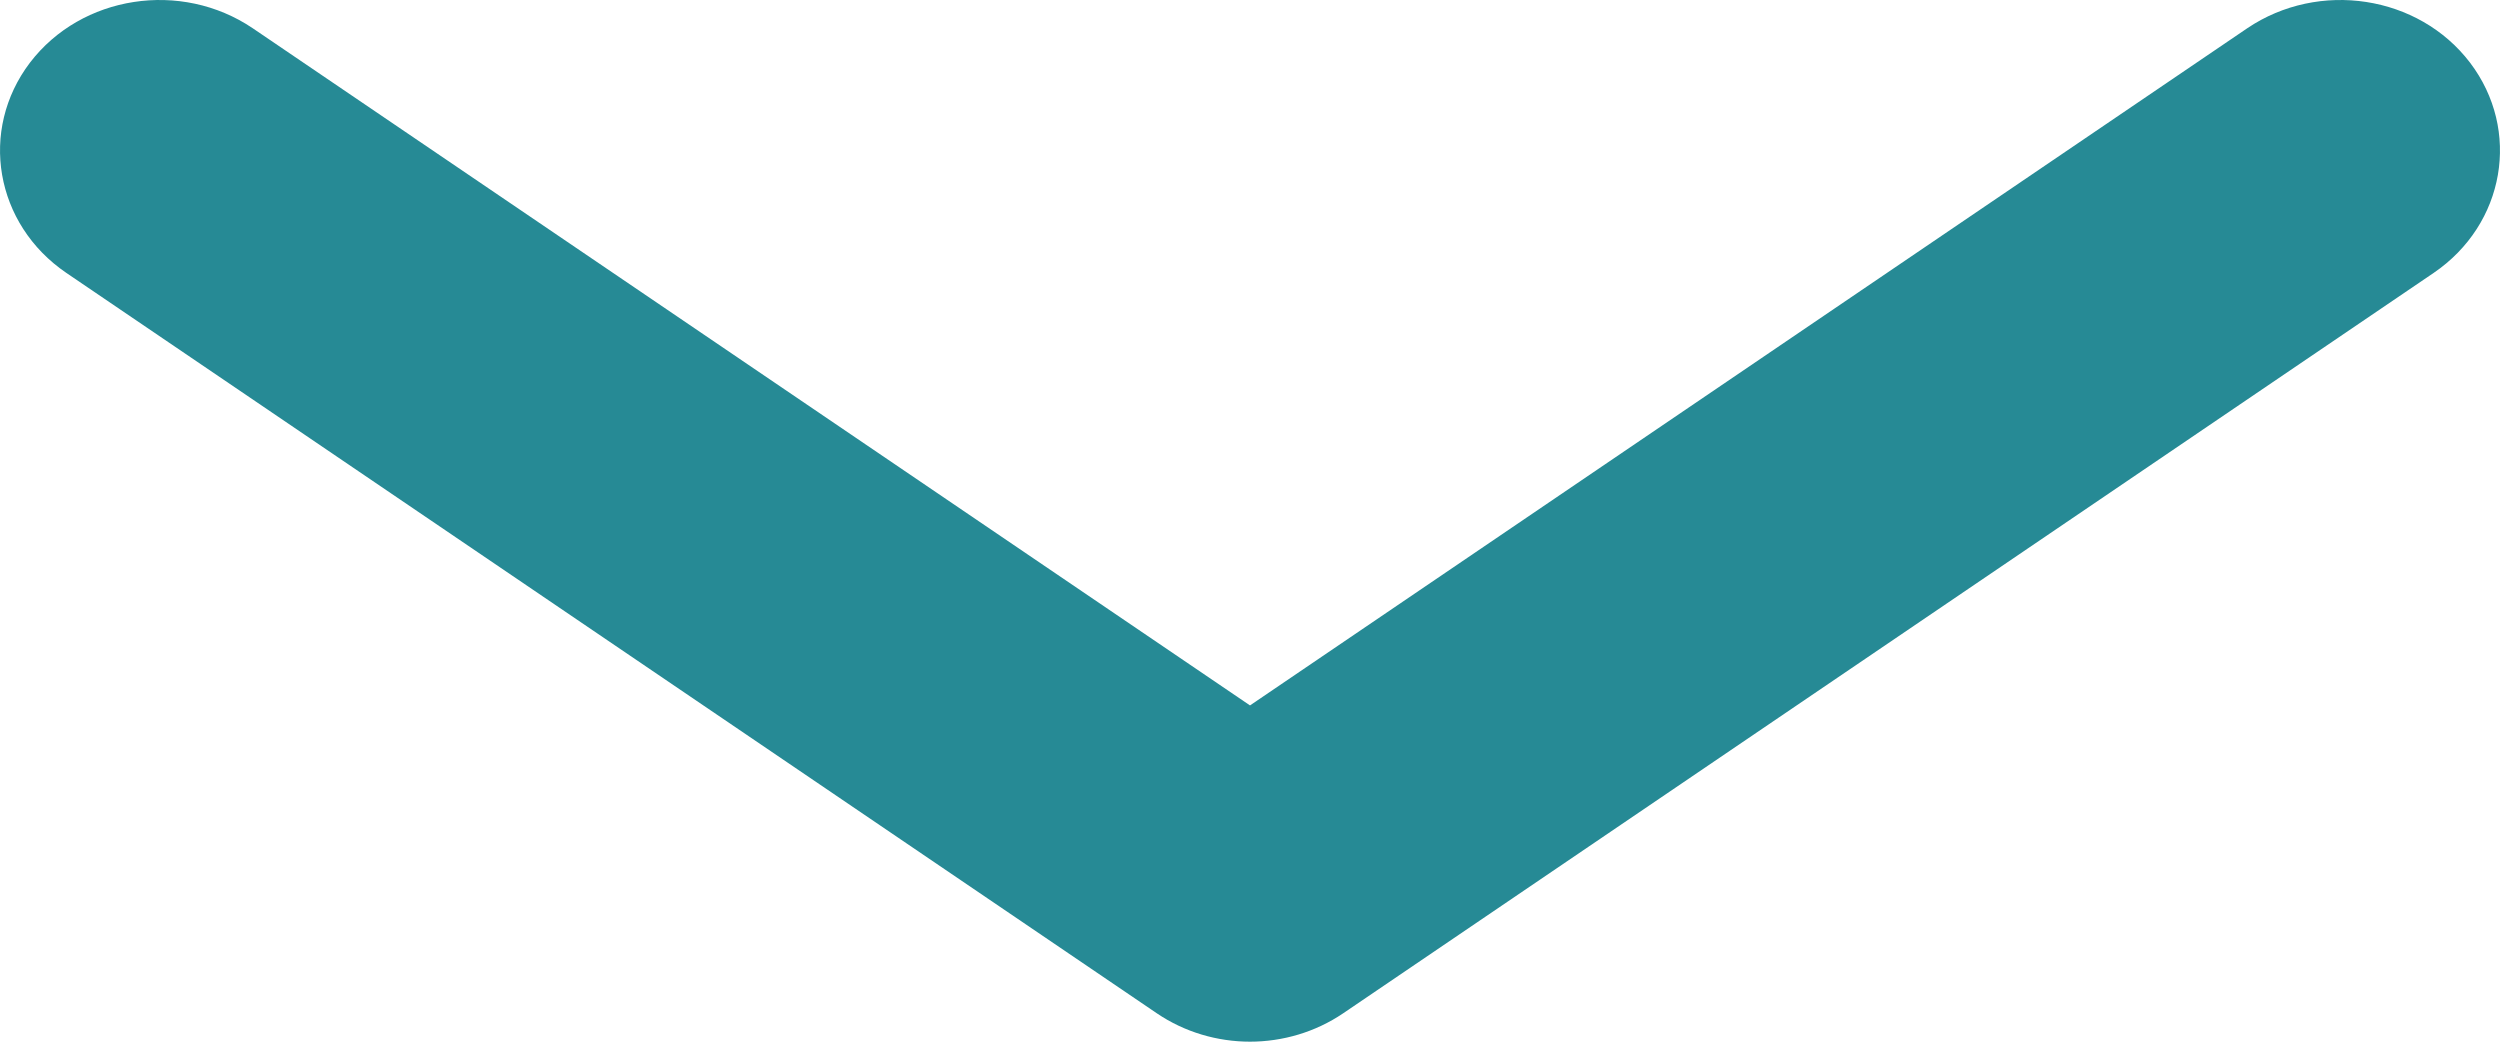 <?xml version="1.0" encoding="UTF-8"?>
<svg width="24px" height="10px" viewBox="0 0 24 10" version="1.1" xmlns="http://www.w3.org/2000/svg" xmlns:xlink="http://www.w3.org/1999/xlink">
    <!-- Generator: Sketch 51.1 (57501) - http://www.bohemiancoding.com/sketch -->
    <title>DESGLOCE_ARRIBA</title>
    <desc>Created with Sketch.</desc>
    <defs></defs>
    <g id="Symbols" stroke="none" stroke-width="1" fill="none" fill-rule="evenodd">
        <g id="DESGLOCE_ARRIBA" fill="#268A95">
            <path d="M12,10 C11.687,10 11.373,9.909 11.106,9.728 L0.637,2.62 C-0.049,2.153 -0.205,1.25 0.288,0.601 C0.783,-0.047 1.739,-0.193 2.426,0.271 L12,6.772 L21.574,0.271 C22.262,-0.193 23.218,-0.047 23.712,0.601 C24.205,1.25 24.049,2.153 23.363,2.62 L12.894,9.728 C12.627,9.909 12.313,10 12,10" id="Fill-1"></path>
        </g>
    </g>
</svg>